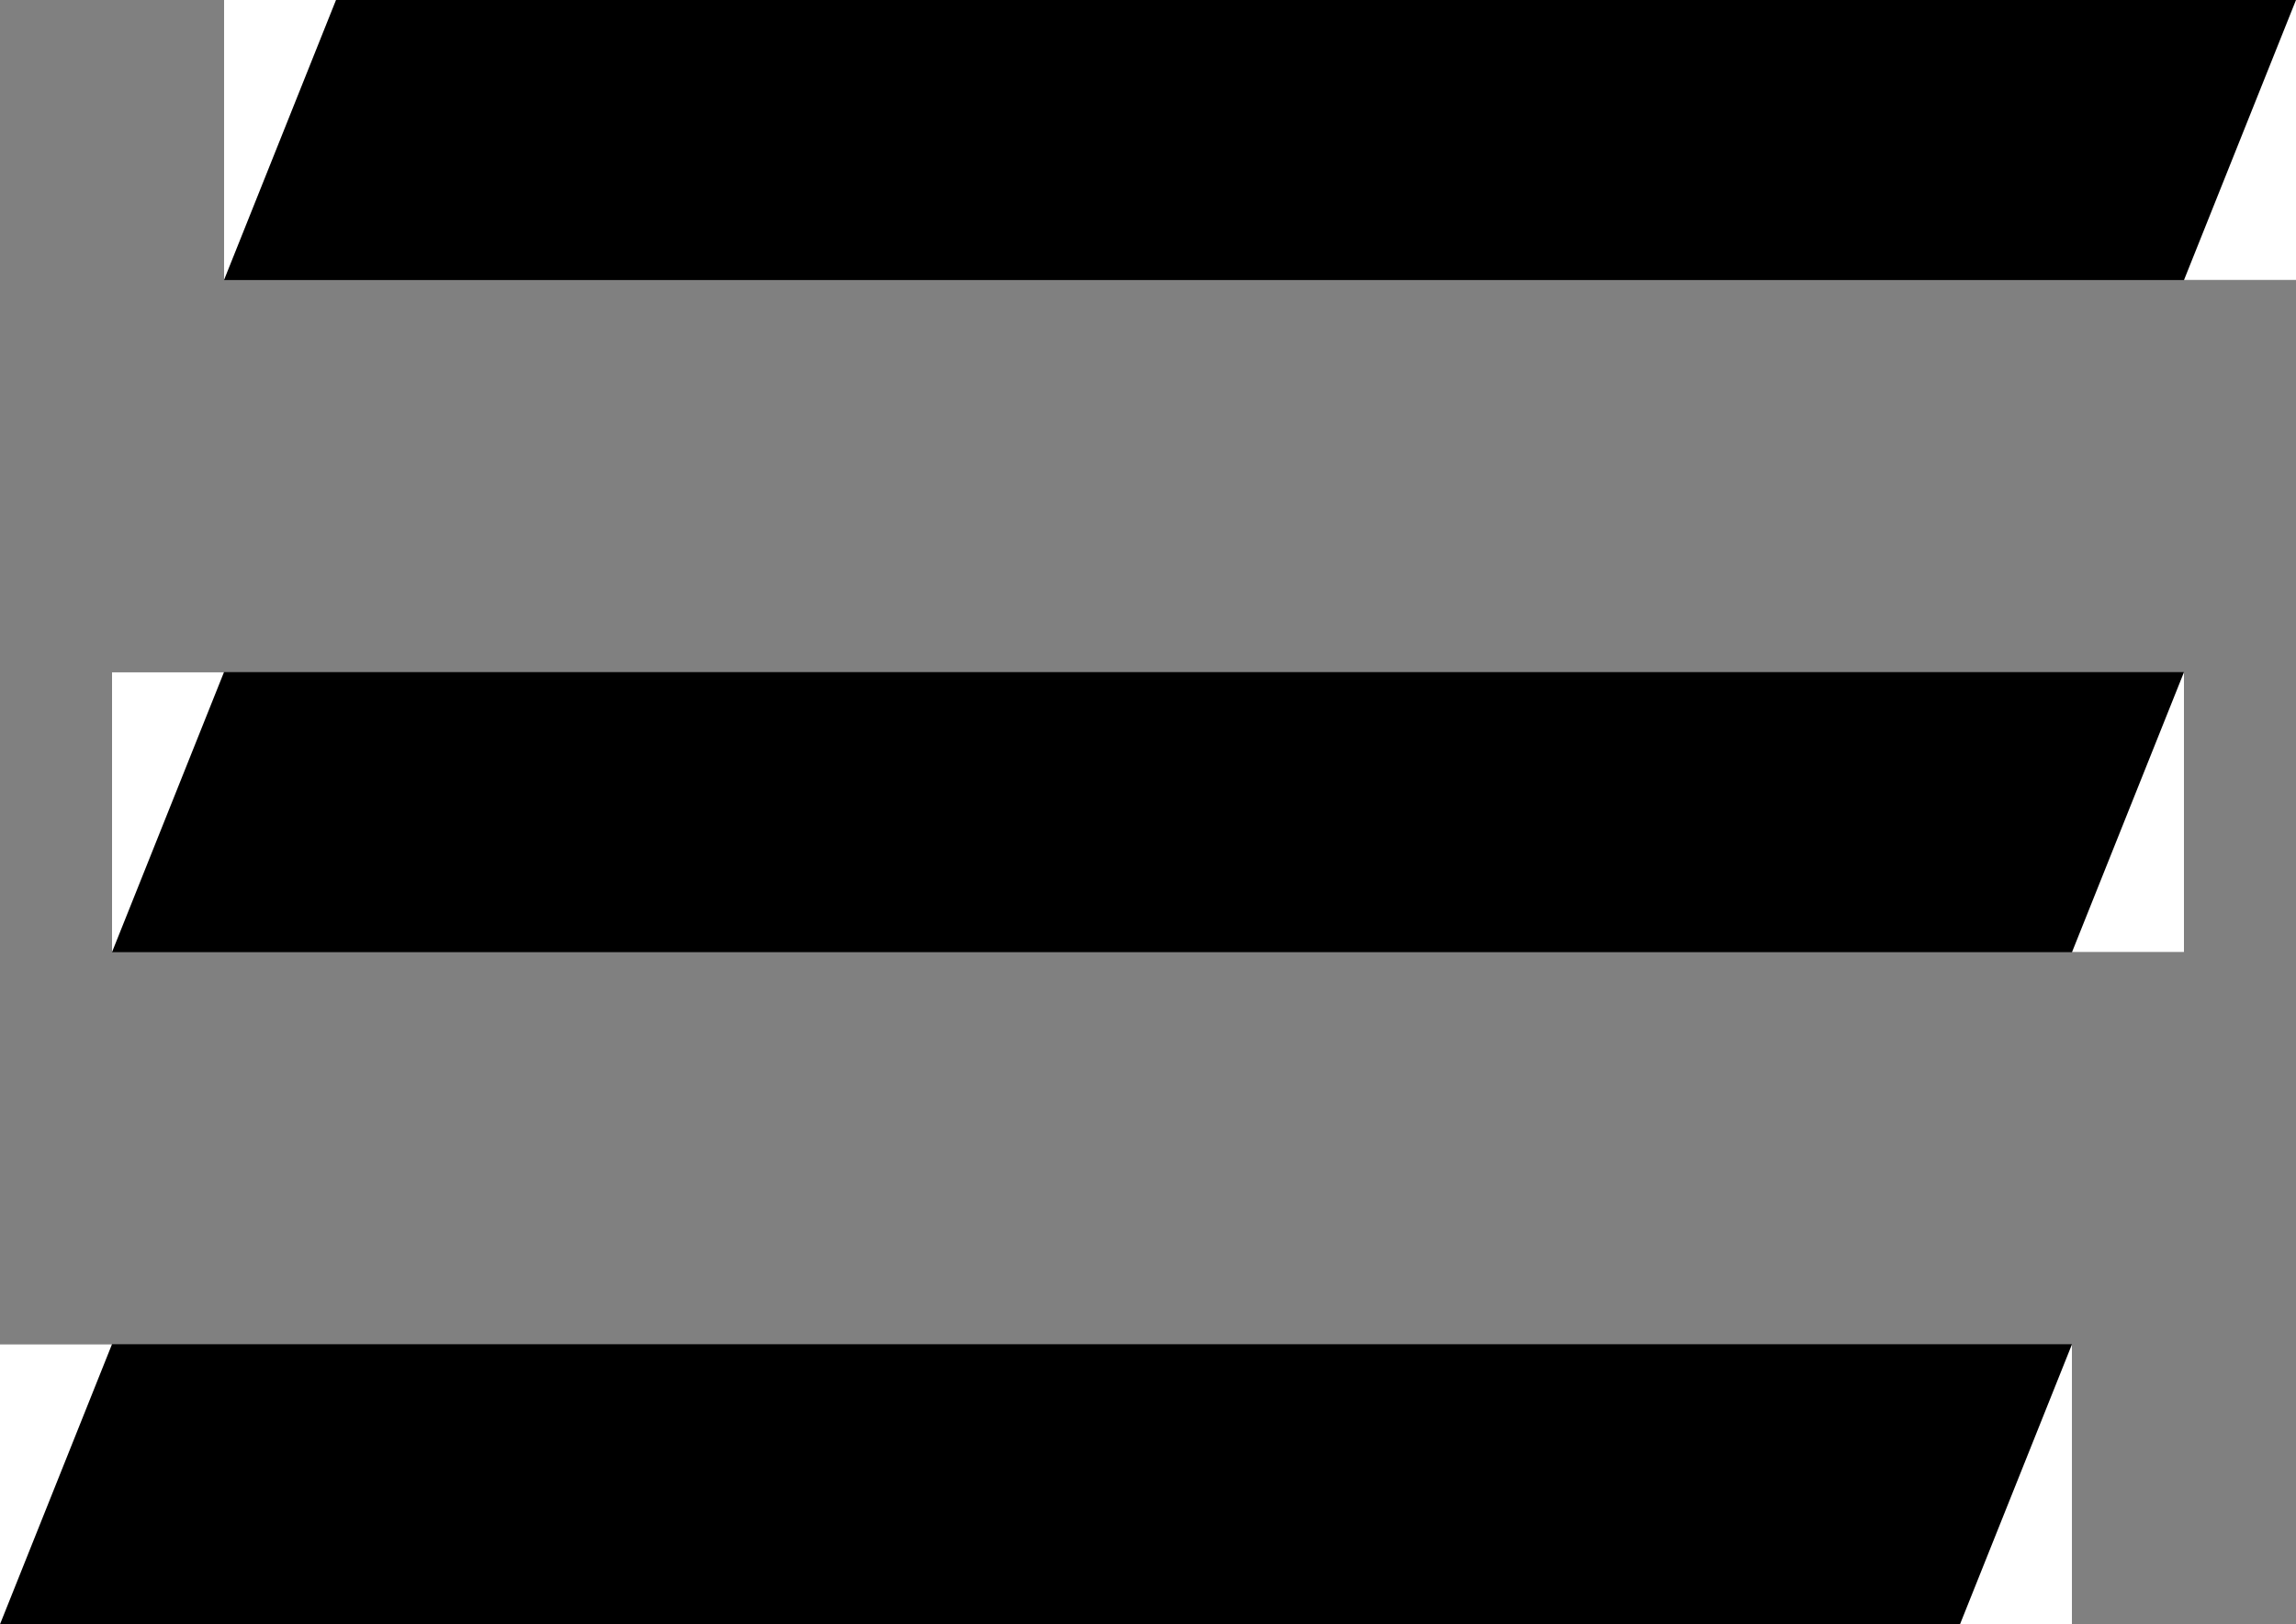 <svg width="41" height="29" viewBox="0 0 41 29" fill="none" xmlns="http://www.w3.org/2000/svg">
<rect x="0" y="0" width="41" height="29" fill="#808080" stroke="none"/>
<line x1="4" y1="2.5" x2="41" y2="2.5" stroke="black" stroke-width="5"/>
<line x1="2" y1="14.5" x2="39" y2="14.5" stroke="black" stroke-width="5"/>
<line y1="26.5" x2="37" y2="26.5" stroke="black" stroke-width="5"/>
<path d="M41 0V5H39L41 0Z" fill="white"/>
<path d="M4 0H6L4 5V0Z" fill="white"/>
<path d="M39 12V17H37L39 12Z" fill="white"/>
<path d="M37 24V29H35L37 24Z" fill="white"/>
<path d="M2 12H4L2 17V12Z" fill="white"/>
<path d="M0 24H2L0 29V24Z" fill="white"/>
</svg>
